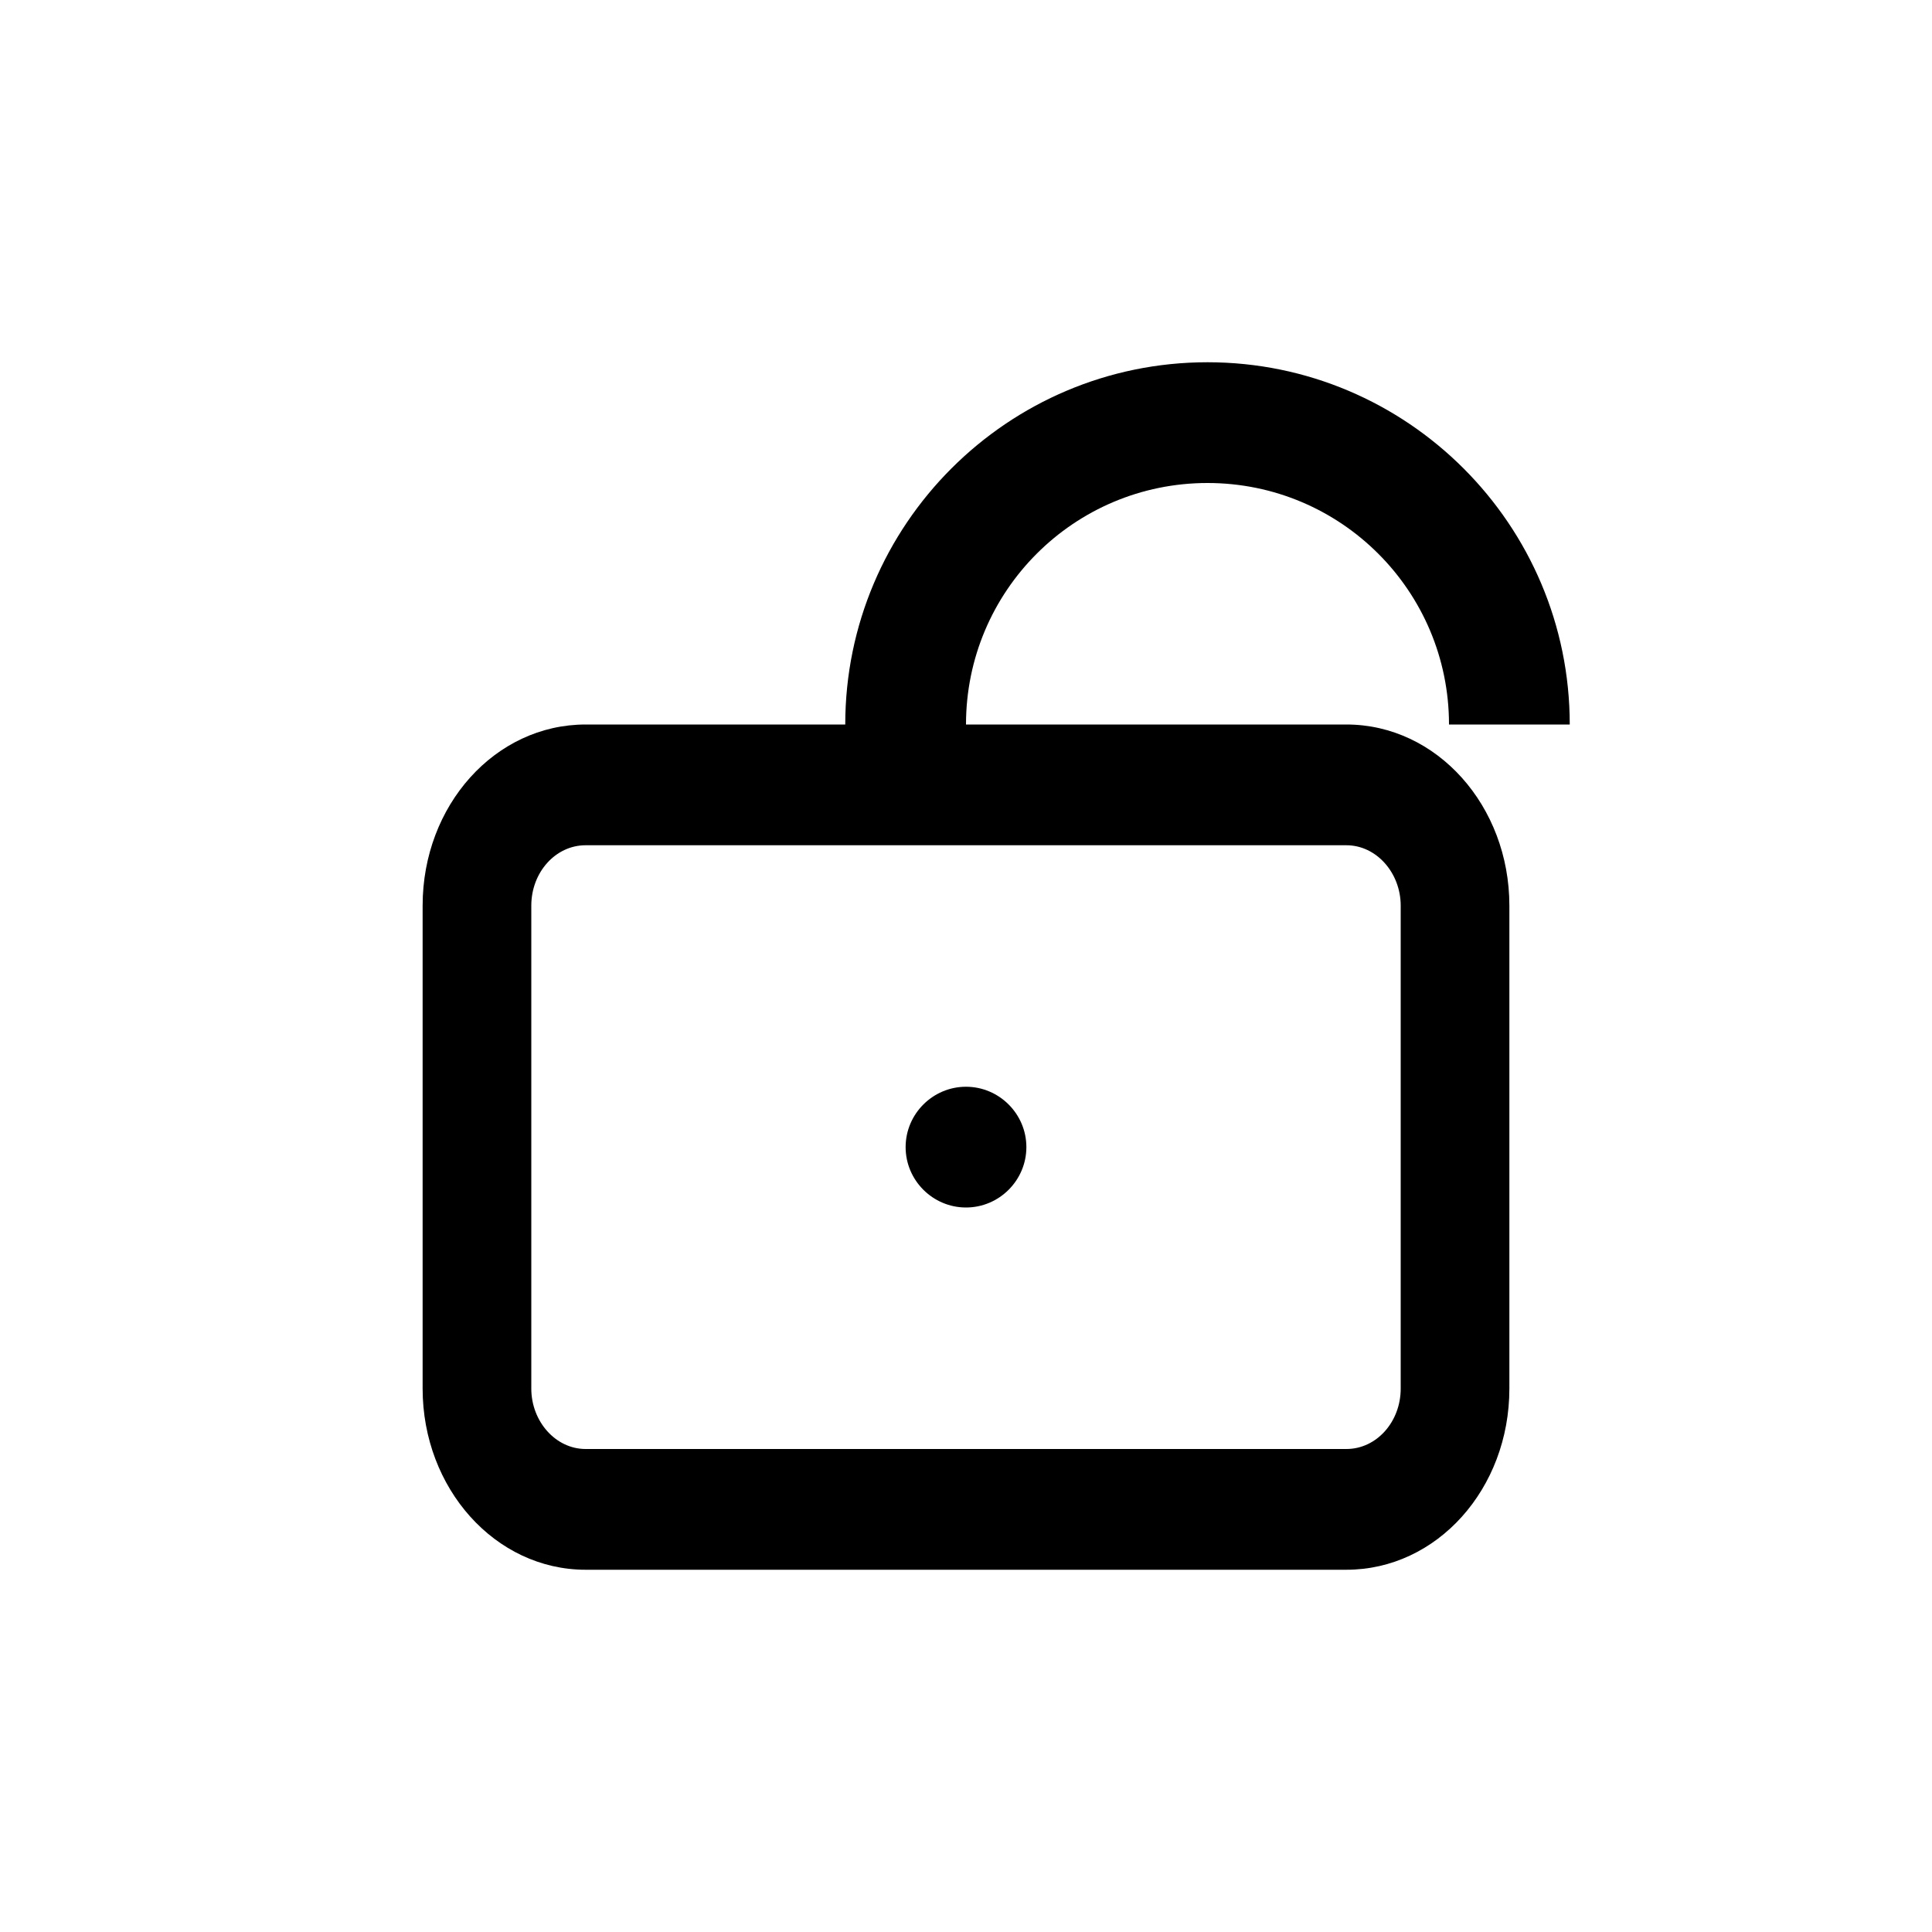 <svg viewBox="-4 -4 32 32" height="24" width="24" xmlns="http://www.w3.org/2000/svg" fill="currentColor">
    <path fill-rule="nonzero" d="M4.8 11v8c0 .54.4 1 .9 1h12.6c.5 0 .9-.45.9-1v-8c0-.54-.4-1-.9-1H5.7c-.5 0-.9.45-.9 1zm-1.8 0C3 9.34 4.2 8 5.7 8h12.6C19.8 8 21 9.35 21 11v8c0 1.66-1.2 3-2.7 3H5.7C4.2 22 3 20.65 3 19v-8zm19-3h-2c0-2.21-1.79-4-4-4s-4 1.79-4 4h-2c0-3.31 2.69-6 6-6s6 2.69 6 6zM12 16c.55 0 1-.45 1-1s-.45-1-1-1-1 .45-1 1 .45 1 1 1z"/>
</svg>